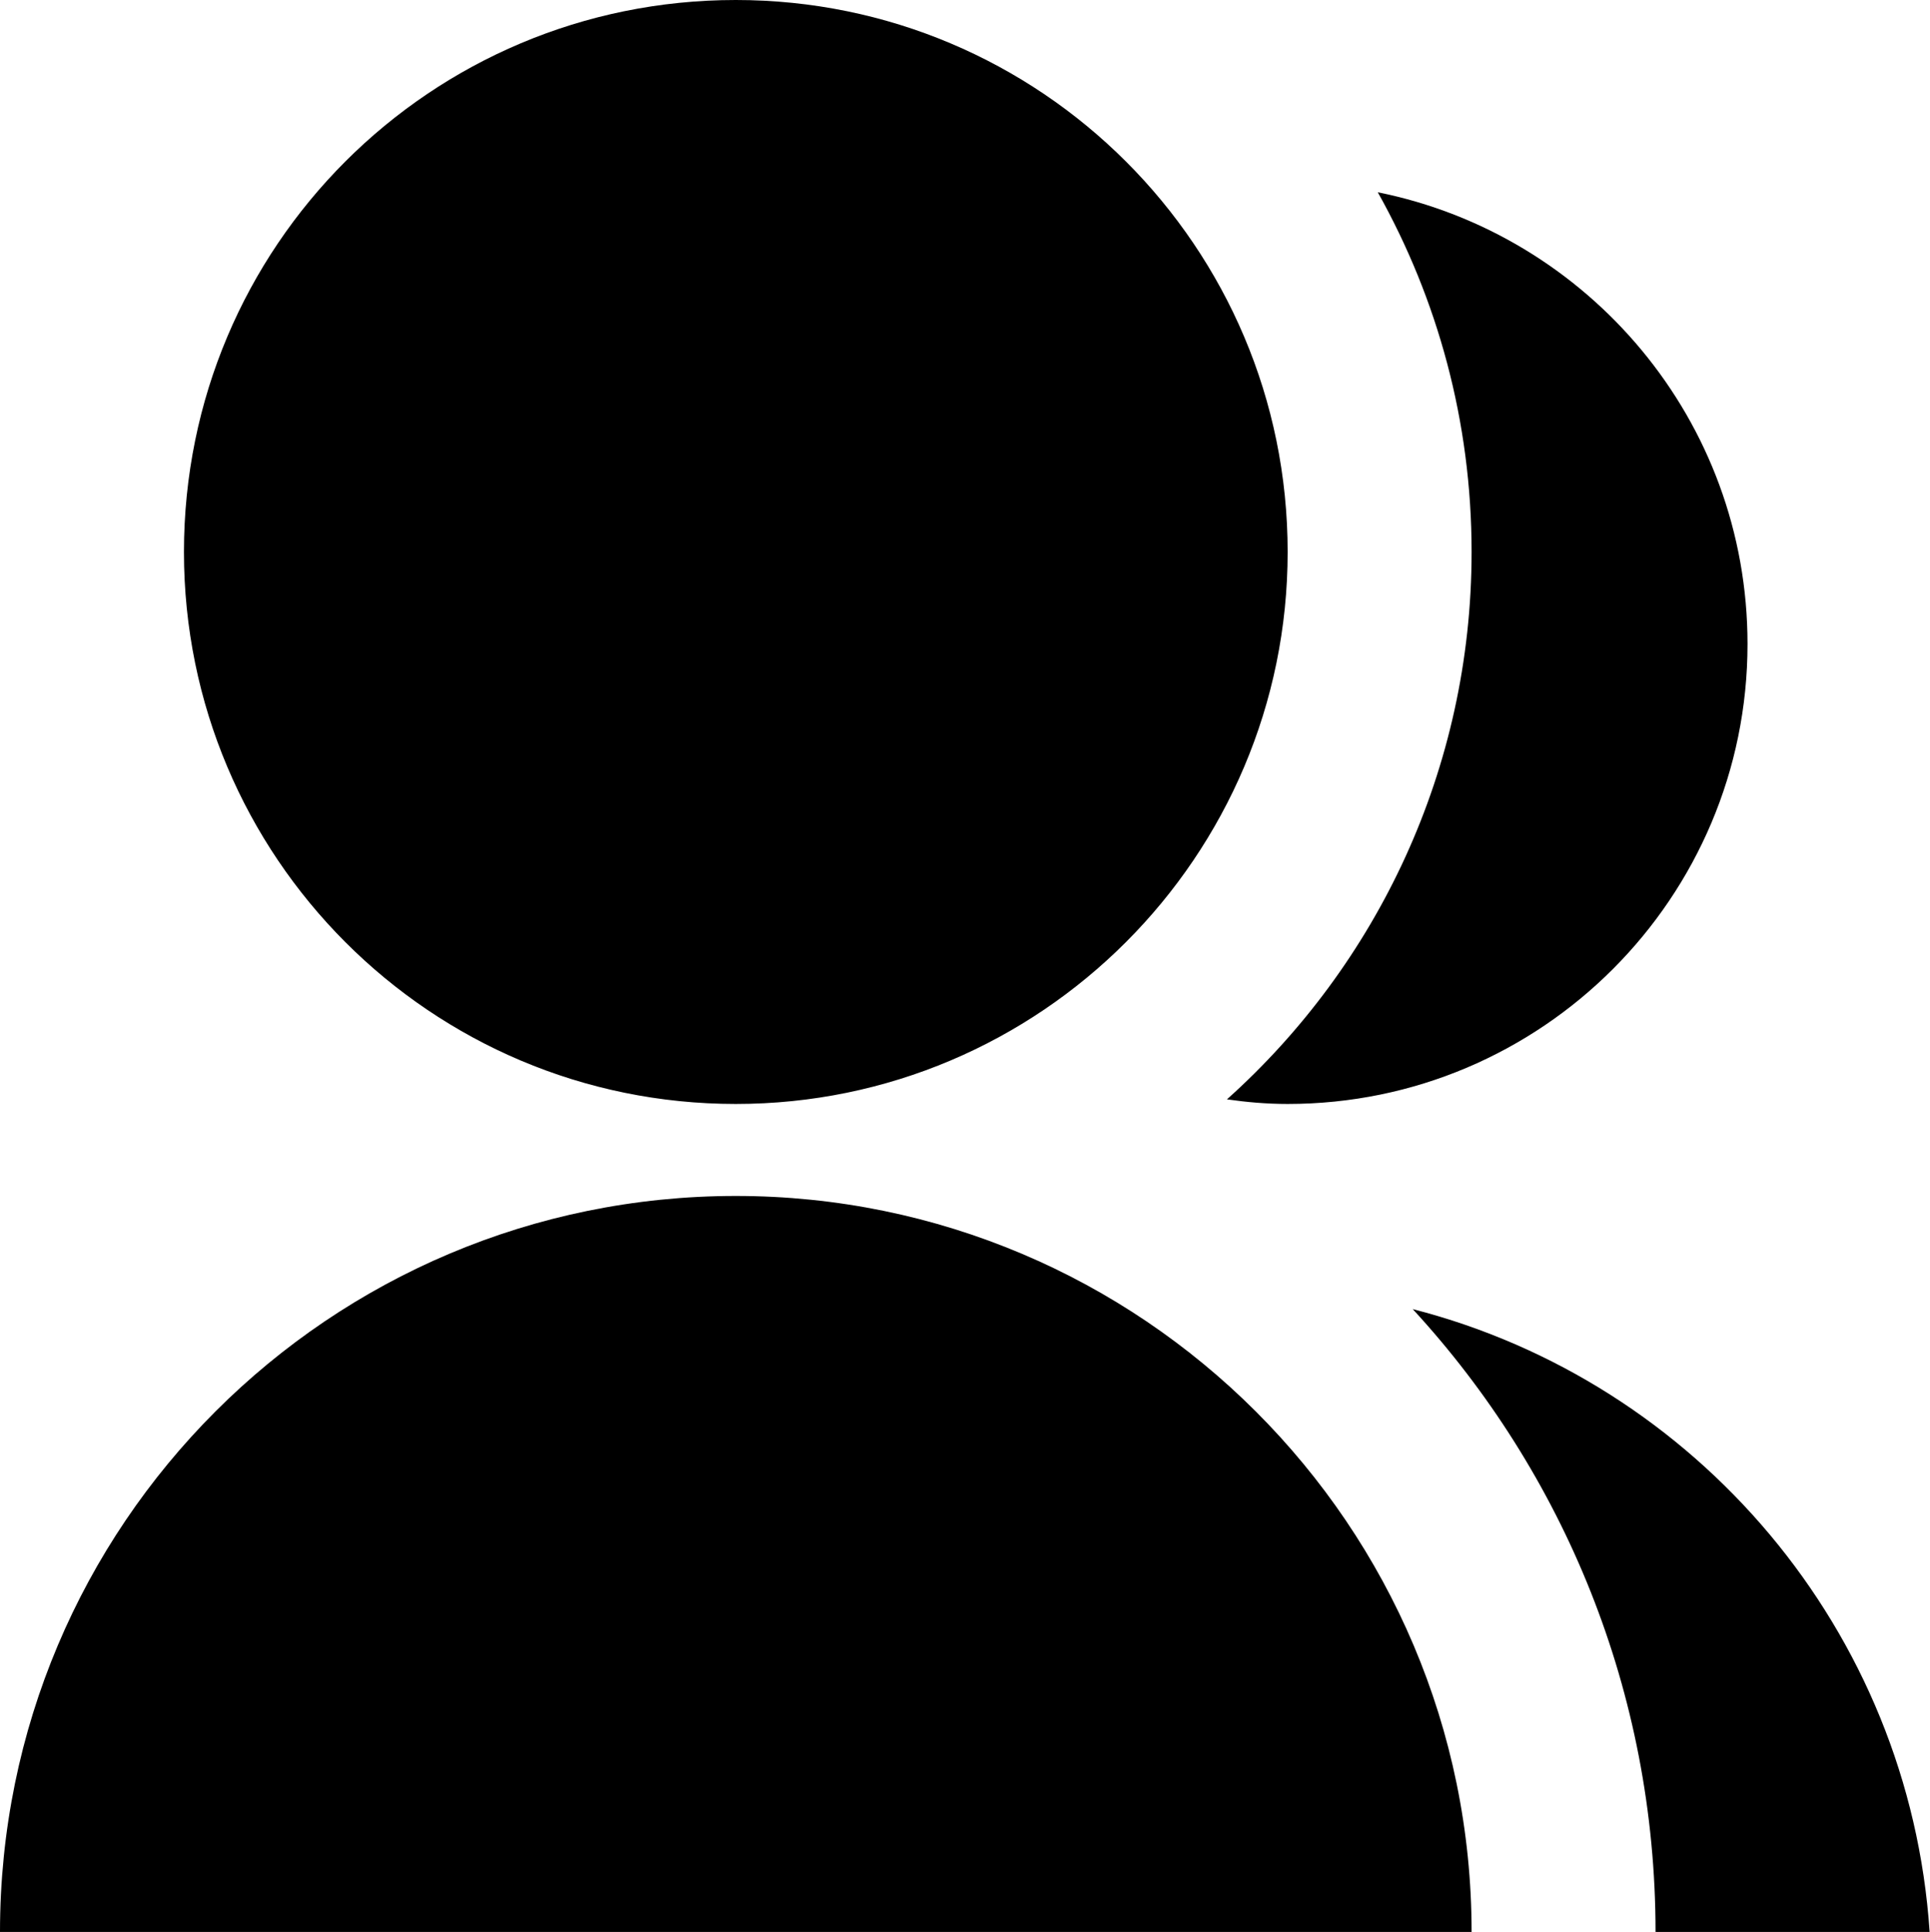 <svg width="20.984" height="21" viewBox="0 0 20.984 21" fill="none" xmlns="http://www.w3.org/2000/svg" xmlns:xlink="http://www.w3.org/1999/xlink">
  <defs/>
  <path id="Vector" d="M0 21C0 16.58 3.58 13 8 13C12.41 13 16 16.58 16 21L0 21ZM8 12C4.68 12 2 9.31 2 6C2 2.68 4.68 0 8 0C11.31 0 14 2.68 14 6C14 9.31 11.31 12 8 12ZM15.36 14.23C18.44 15.02 20.76 17.72 20.98 21L18 21C18 18.39 17 16.01 15.36 14.23ZM13.34 11.95C14.97 10.49 16 8.36 16 6C16 4.58 15.63 3.25 14.98 2.09C17.27 2.55 19 4.57 19 7C19 9.76 16.76 12 14 12C13.77 12 13.55 11.98 13.34 11.95Z" fill="currentColor" fill-opacity="1" fill-rule="nonzero"/>
</svg>
